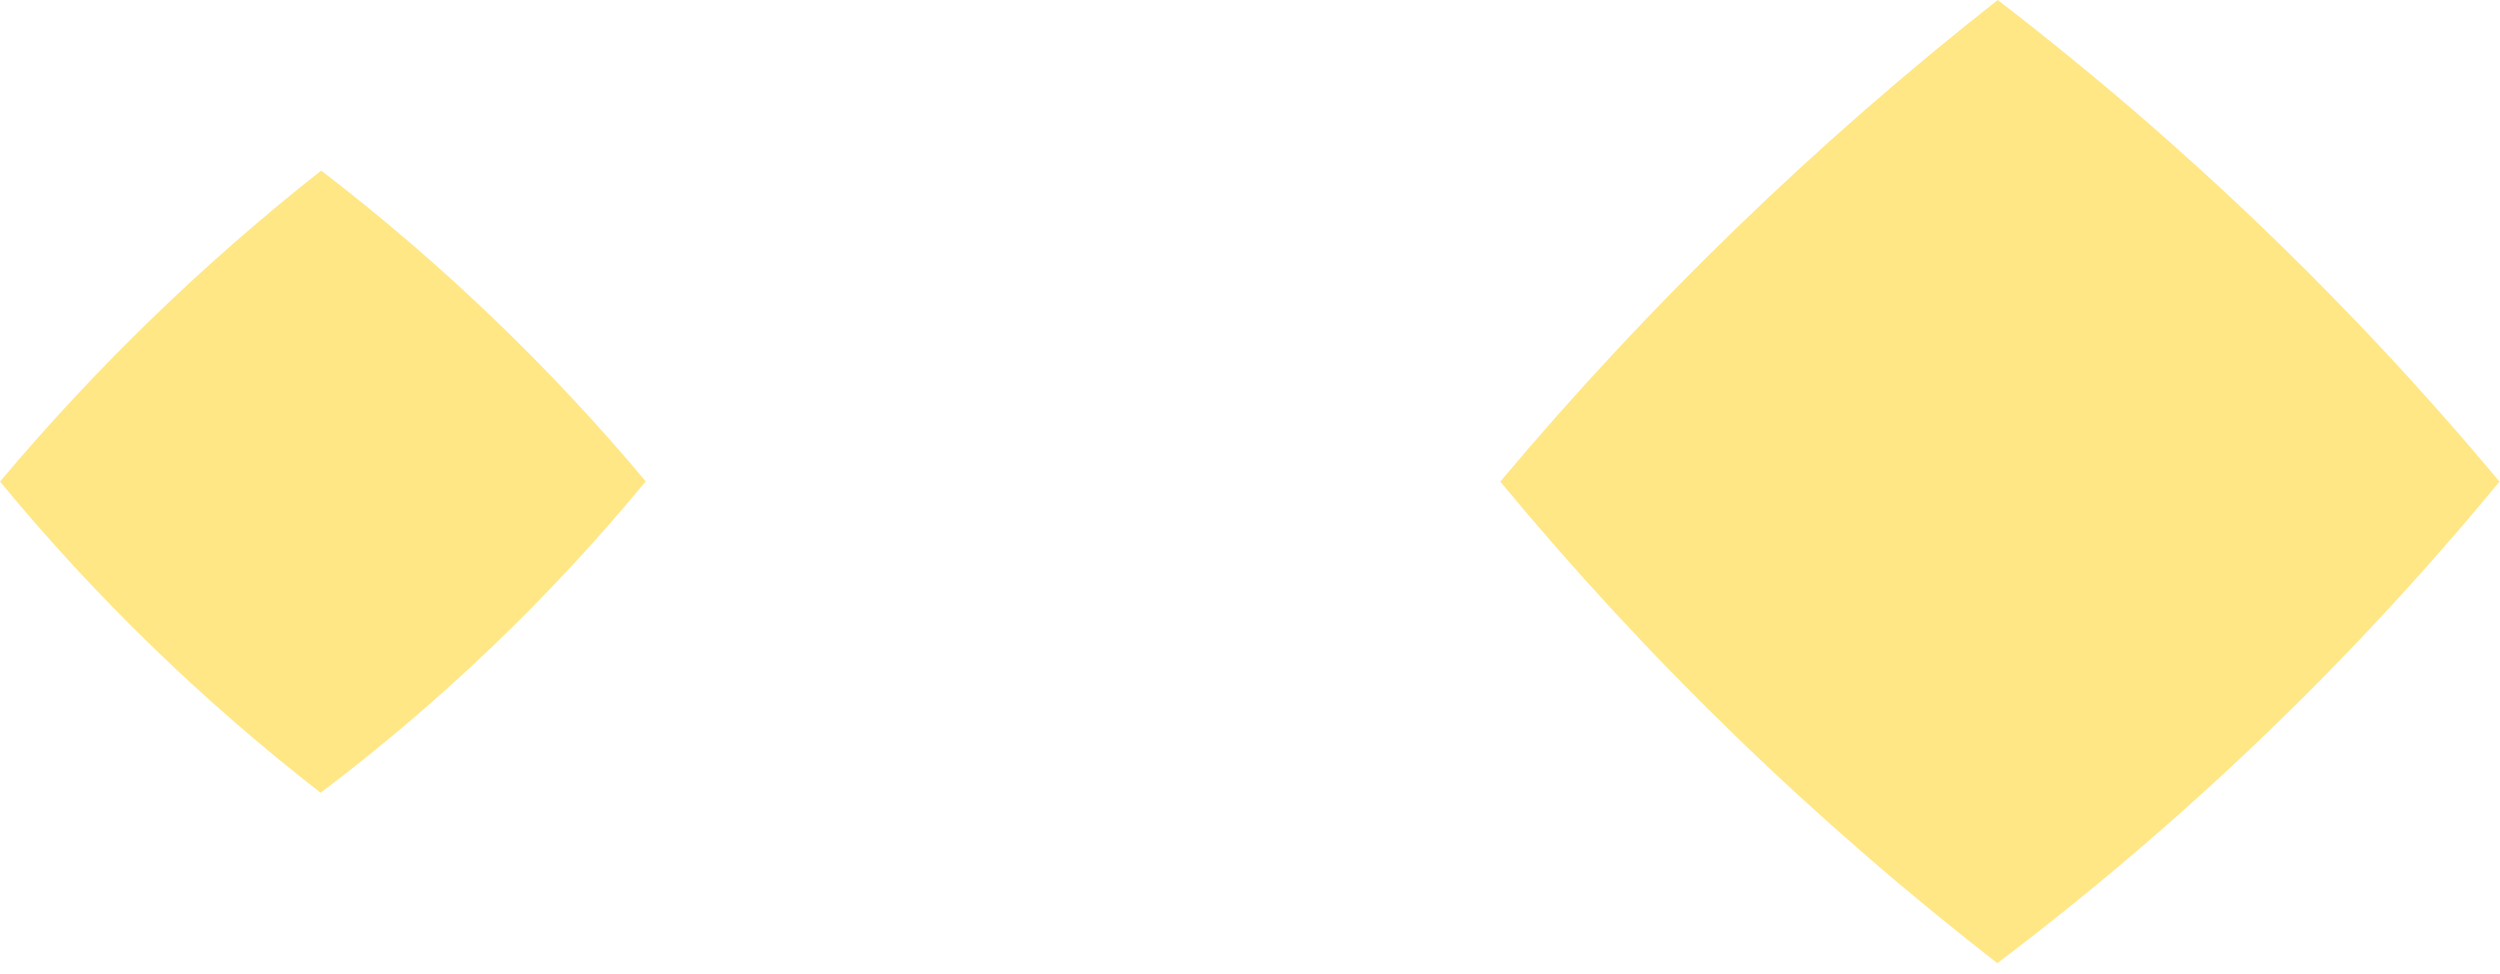 <?xml version="1.0" encoding="UTF-8"?><svg id="Layer_1" xmlns="http://www.w3.org/2000/svg" xmlns:xlink="http://www.w3.org/1999/xlink" viewBox="0 0 140.11 54.56"><defs><style>.cls-1{fill:#ffe786;}.cls-2{clip-path:url(#clippath);}.cls-3{fill:none;}</style><clipPath id="clippath"><rect class="cls-3" width="140.09" height="53.99"/></clipPath></defs><g transform="translate(0 0)"><g class="cls-2"><g transform="translate(0 0)"><path class="cls-1" d="M140.08,26.99c-8.29,10.07-17.74,19.13-28.14,26.99-10.25-7.95-19.59-17-27.86-26.99,8.34-9.93,17.68-18.97,27.88-26.99,10.34,7.94,19.77,16.99,28.12,26.99"/><path class="cls-1" d="M36.18,26.99c-5.37,6.51-11.48,12.36-18.21,17.44C11.36,39.3,5.33,33.45,0,26.99c5.39-6.41,11.42-12.25,18-17.43,6.69,5.13,12.8,10.98,18.21,17.44"/></g></g></g></svg>